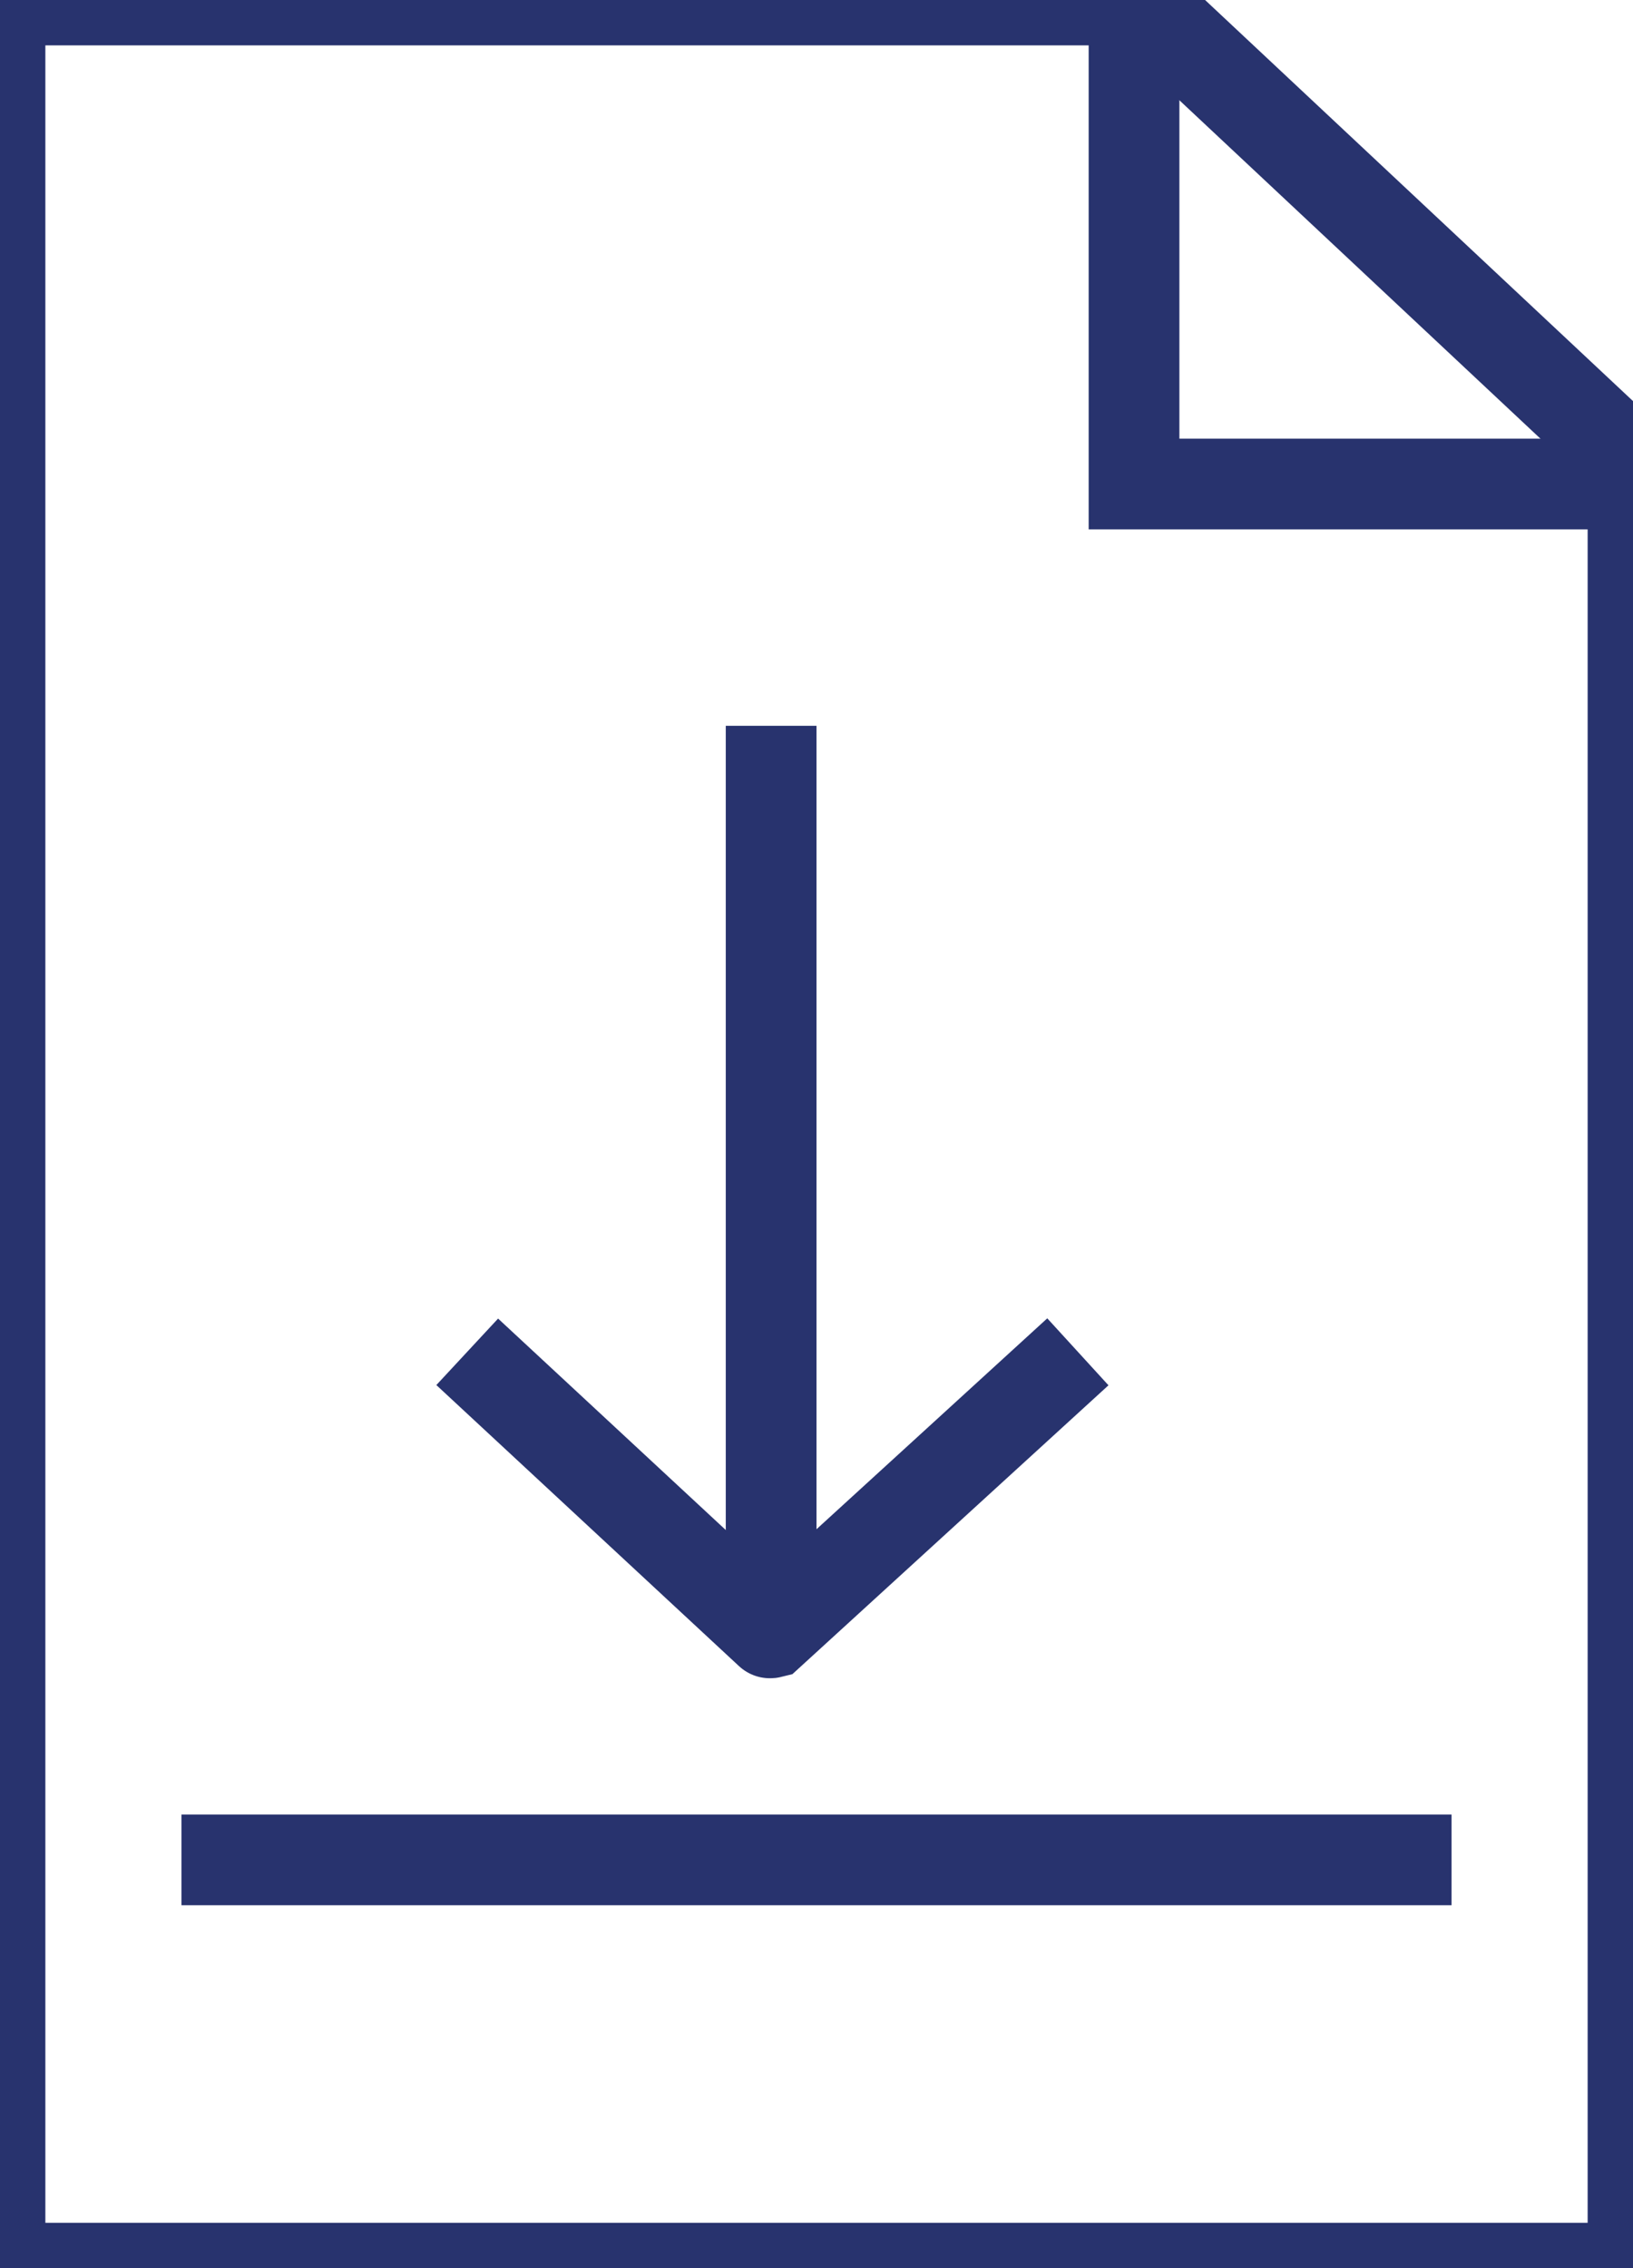 <?xml version="1.0" encoding="UTF-8"?>
<svg width="18px" height="25px" viewBox="0 0 18 25" version="1.1" xmlns="http://www.w3.org/2000/svg" xmlns:xlink="http://www.w3.org/1999/xlink">
    <!-- Generator: Sketch 53.2 (72643) - https://sketchapp.com -->
    <title>Icon / File</title>
    <desc>Created with Sketch.</desc>
    <g id="Icon-/-File" stroke="none" stroke-width="1" fill="none" fill-rule="evenodd">
        <g id="Group-7">
            <g id="Group-4" stroke="#28336E">
                <g id="Group-5">
                    <polygon id="Rectangle" points="0 0 12.552 0 18 5.106 18 25 0 25"></polygon>
                    <polyline id="Path-3" points="12.5 0 12.5 5.335 18 5.335"></polyline>
                </g>
            </g>
            <rect id="Rectangle" fill="#28336E" x="2" y="20" width="14" height="1"></rect>
            <g id="Group-6" transform="translate(5.15, 8)" stroke="#28336E">
                <path d="M3.35,0.5 L3.35,9.5" id="Line-6" stroke-linecap="square"></path>
                <path d="M5.1,5 L2.002,8.336 C2.001,8.337 2.002,8.341 2.002,8.341 L5.1,11.731" id="Shape" transform="translate(3.5, 8.5) rotate(-90) translate(-3.5, -8.5) "></path>
            </g>
        </g>
    </g>
</svg>